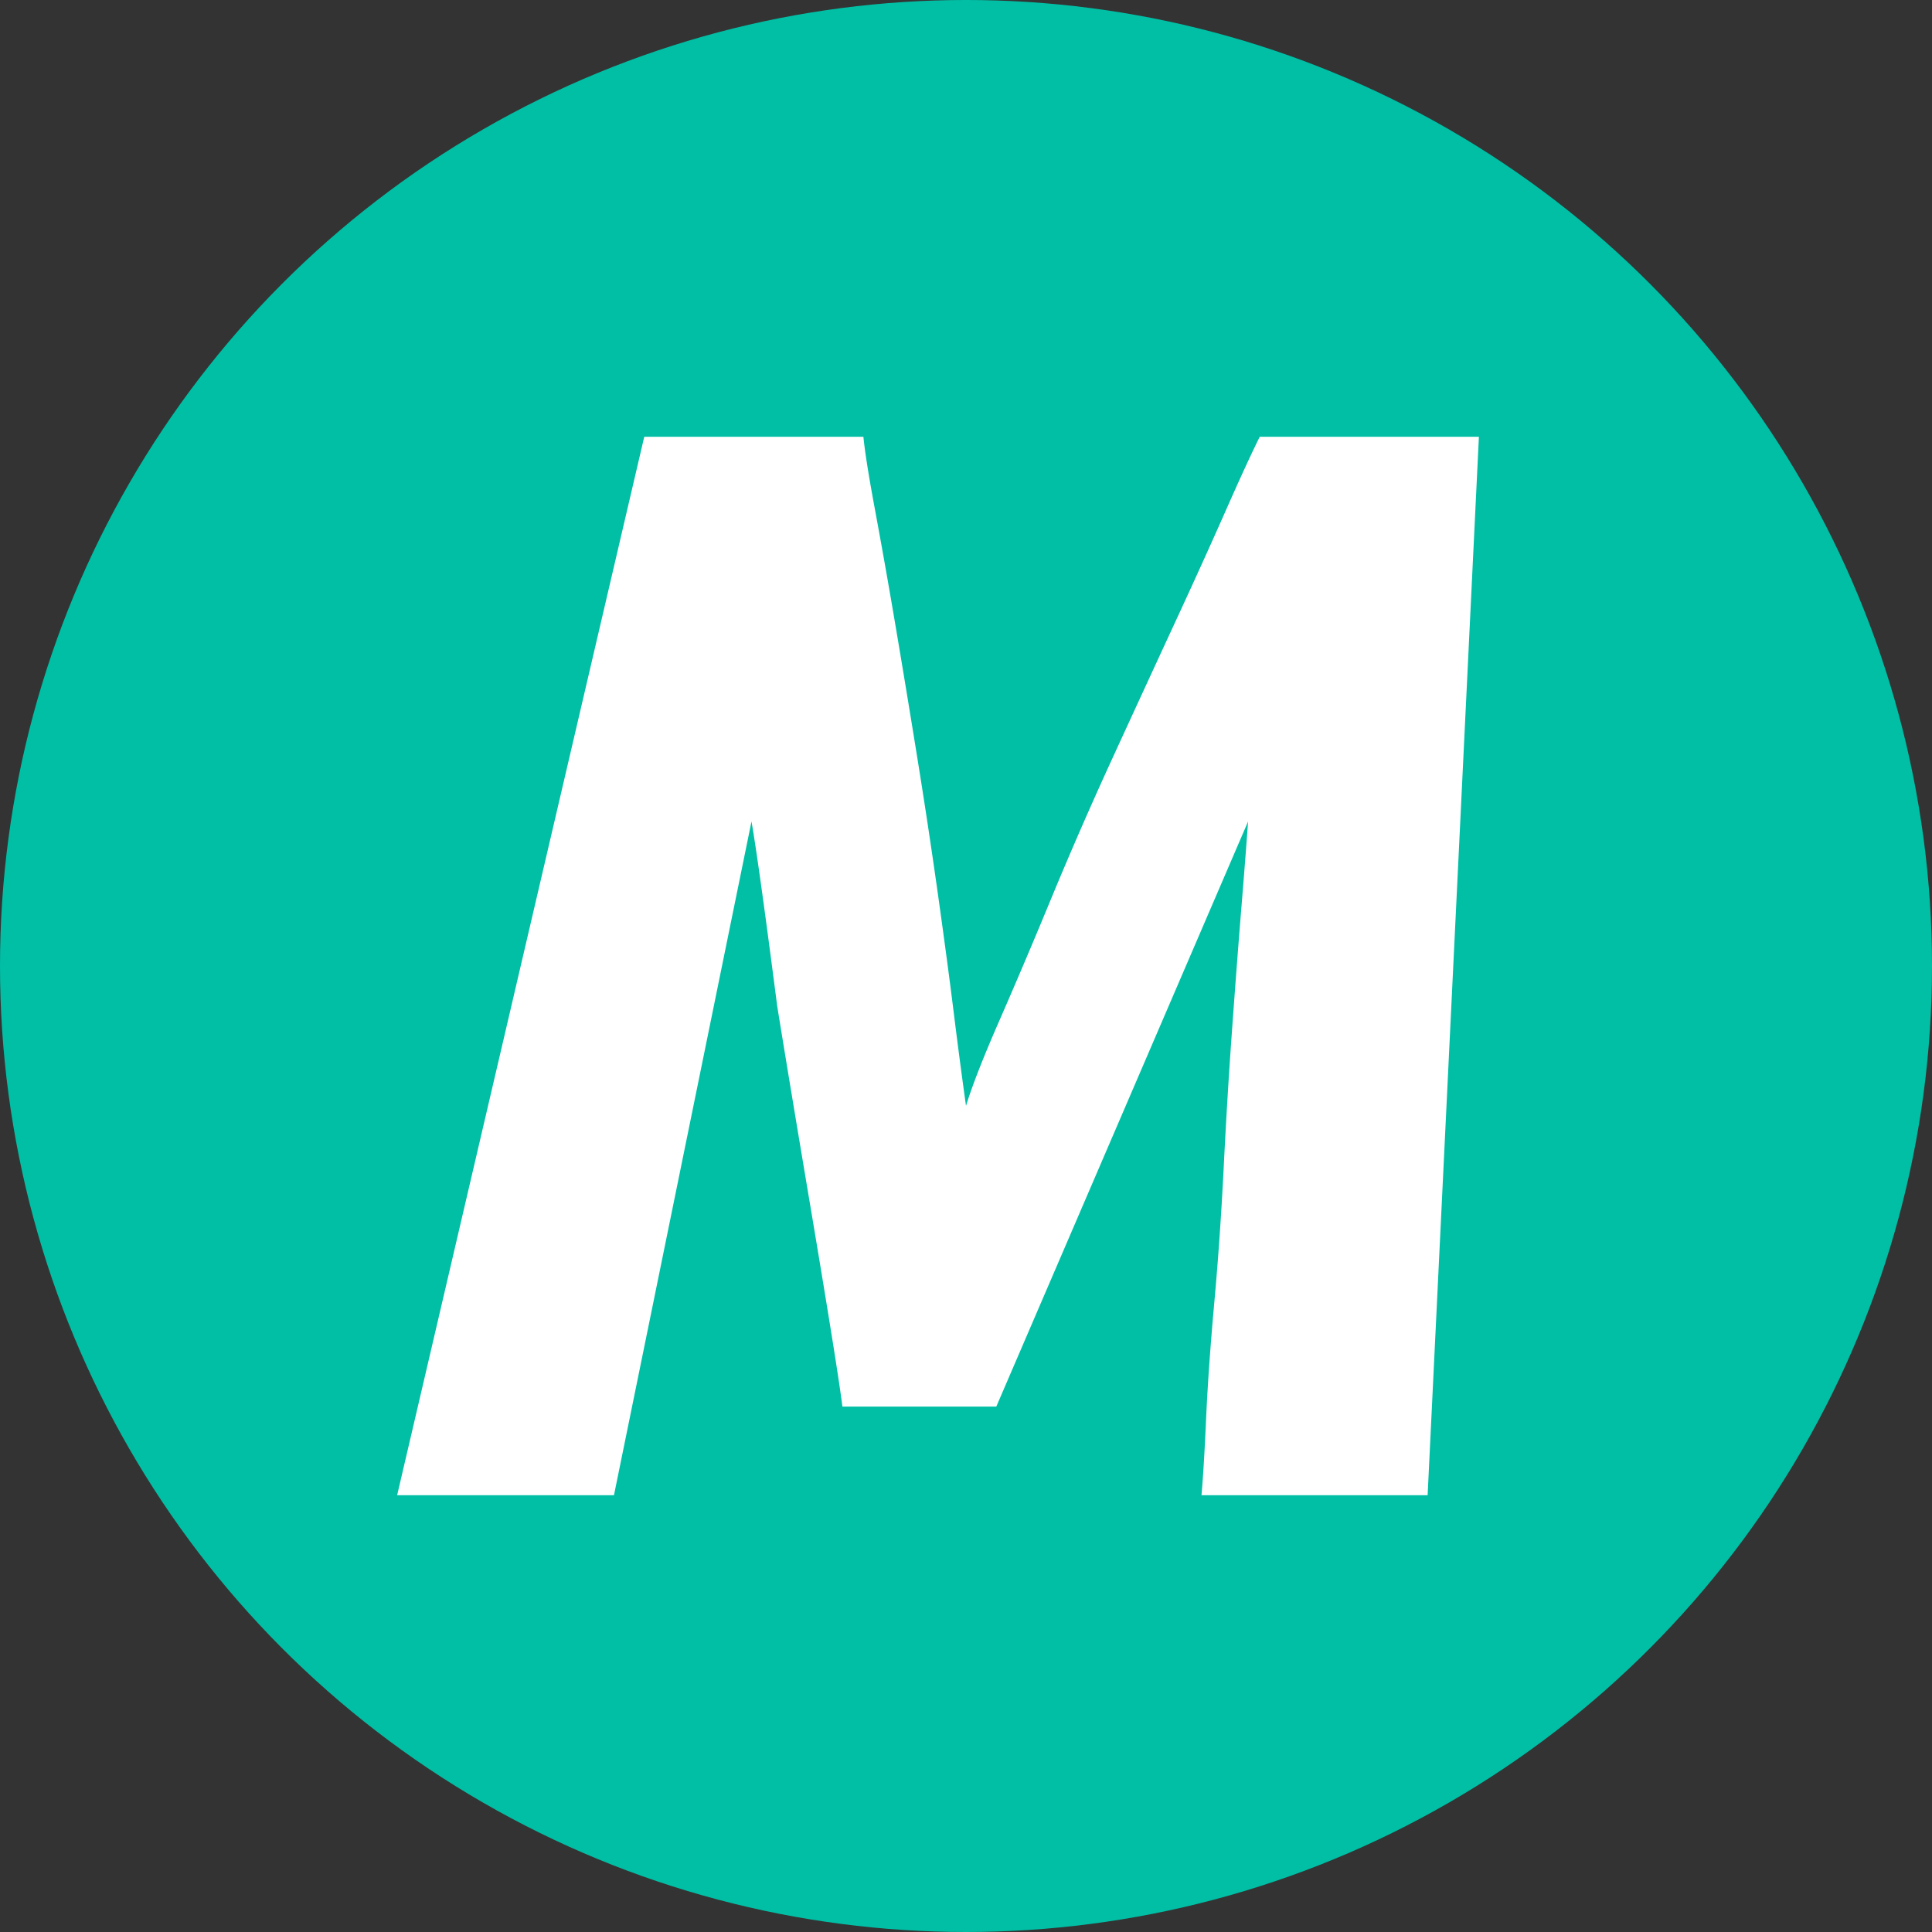 <svg xmlns="http://www.w3.org/2000/svg" viewBox="0 0 264.583 264.583">
  <rect x="0" y="0" width="264.583" height="264.583" fill="#333333" stroke="none"/>
  <g transform="translate(0 -32.417)">
    <circle cx="132.292" cy="164.708" r="132.292" fill="#00bfa5" stroke-width=".423" />
    <path fill="#fff" fill-rule="evenodd" stroke-linejoin="round" stroke-width="28.222"
      d="M170.923 144.914L136.44 225.05h-21.073c-.422-3.402-1.81-12.075-4.148-26.02-2.346-13.939-3.937-23.57-4.79-28.895-1.704-13.199-2.873-21.601-3.514-25.221l-18.833 92.271H54.388L88.23 92.231h30.01c.212 2.127.747 5.476 1.6 10.054a987.65 987.65 0 012.715 15.326c.958 5.642 1.968 11.766 3.032 18.358a955.652 955.652 0 012.873 18.999c.852 6.063 1.6 11.652 2.233 16.766a801.594 801.594 0 001.599 12.128c.852-2.768 2.39-6.705 4.63-11.811a887.716 887.716 0 007.18-16.925 557.22 557.22 0 018.305-18.999c2.979-6.486 5.8-12.61 8.462-18.358 2.662-5.747 5-10.906 7.022-15.484 2.021-4.578 3.567-7.927 4.63-10.054h30.011l-7.022 144.954h-30.968c.211-2.338.423-5.853.634-10.536.21-4.684.588-9.948 1.116-15.809.535-5.853.958-11.97 1.282-18.357.317-6.381.686-12.558 1.116-18.517.43-5.958.853-11.547 1.275-16.758.43-5.22.747-9.315.958-12.294z" />
  </g>
</svg>